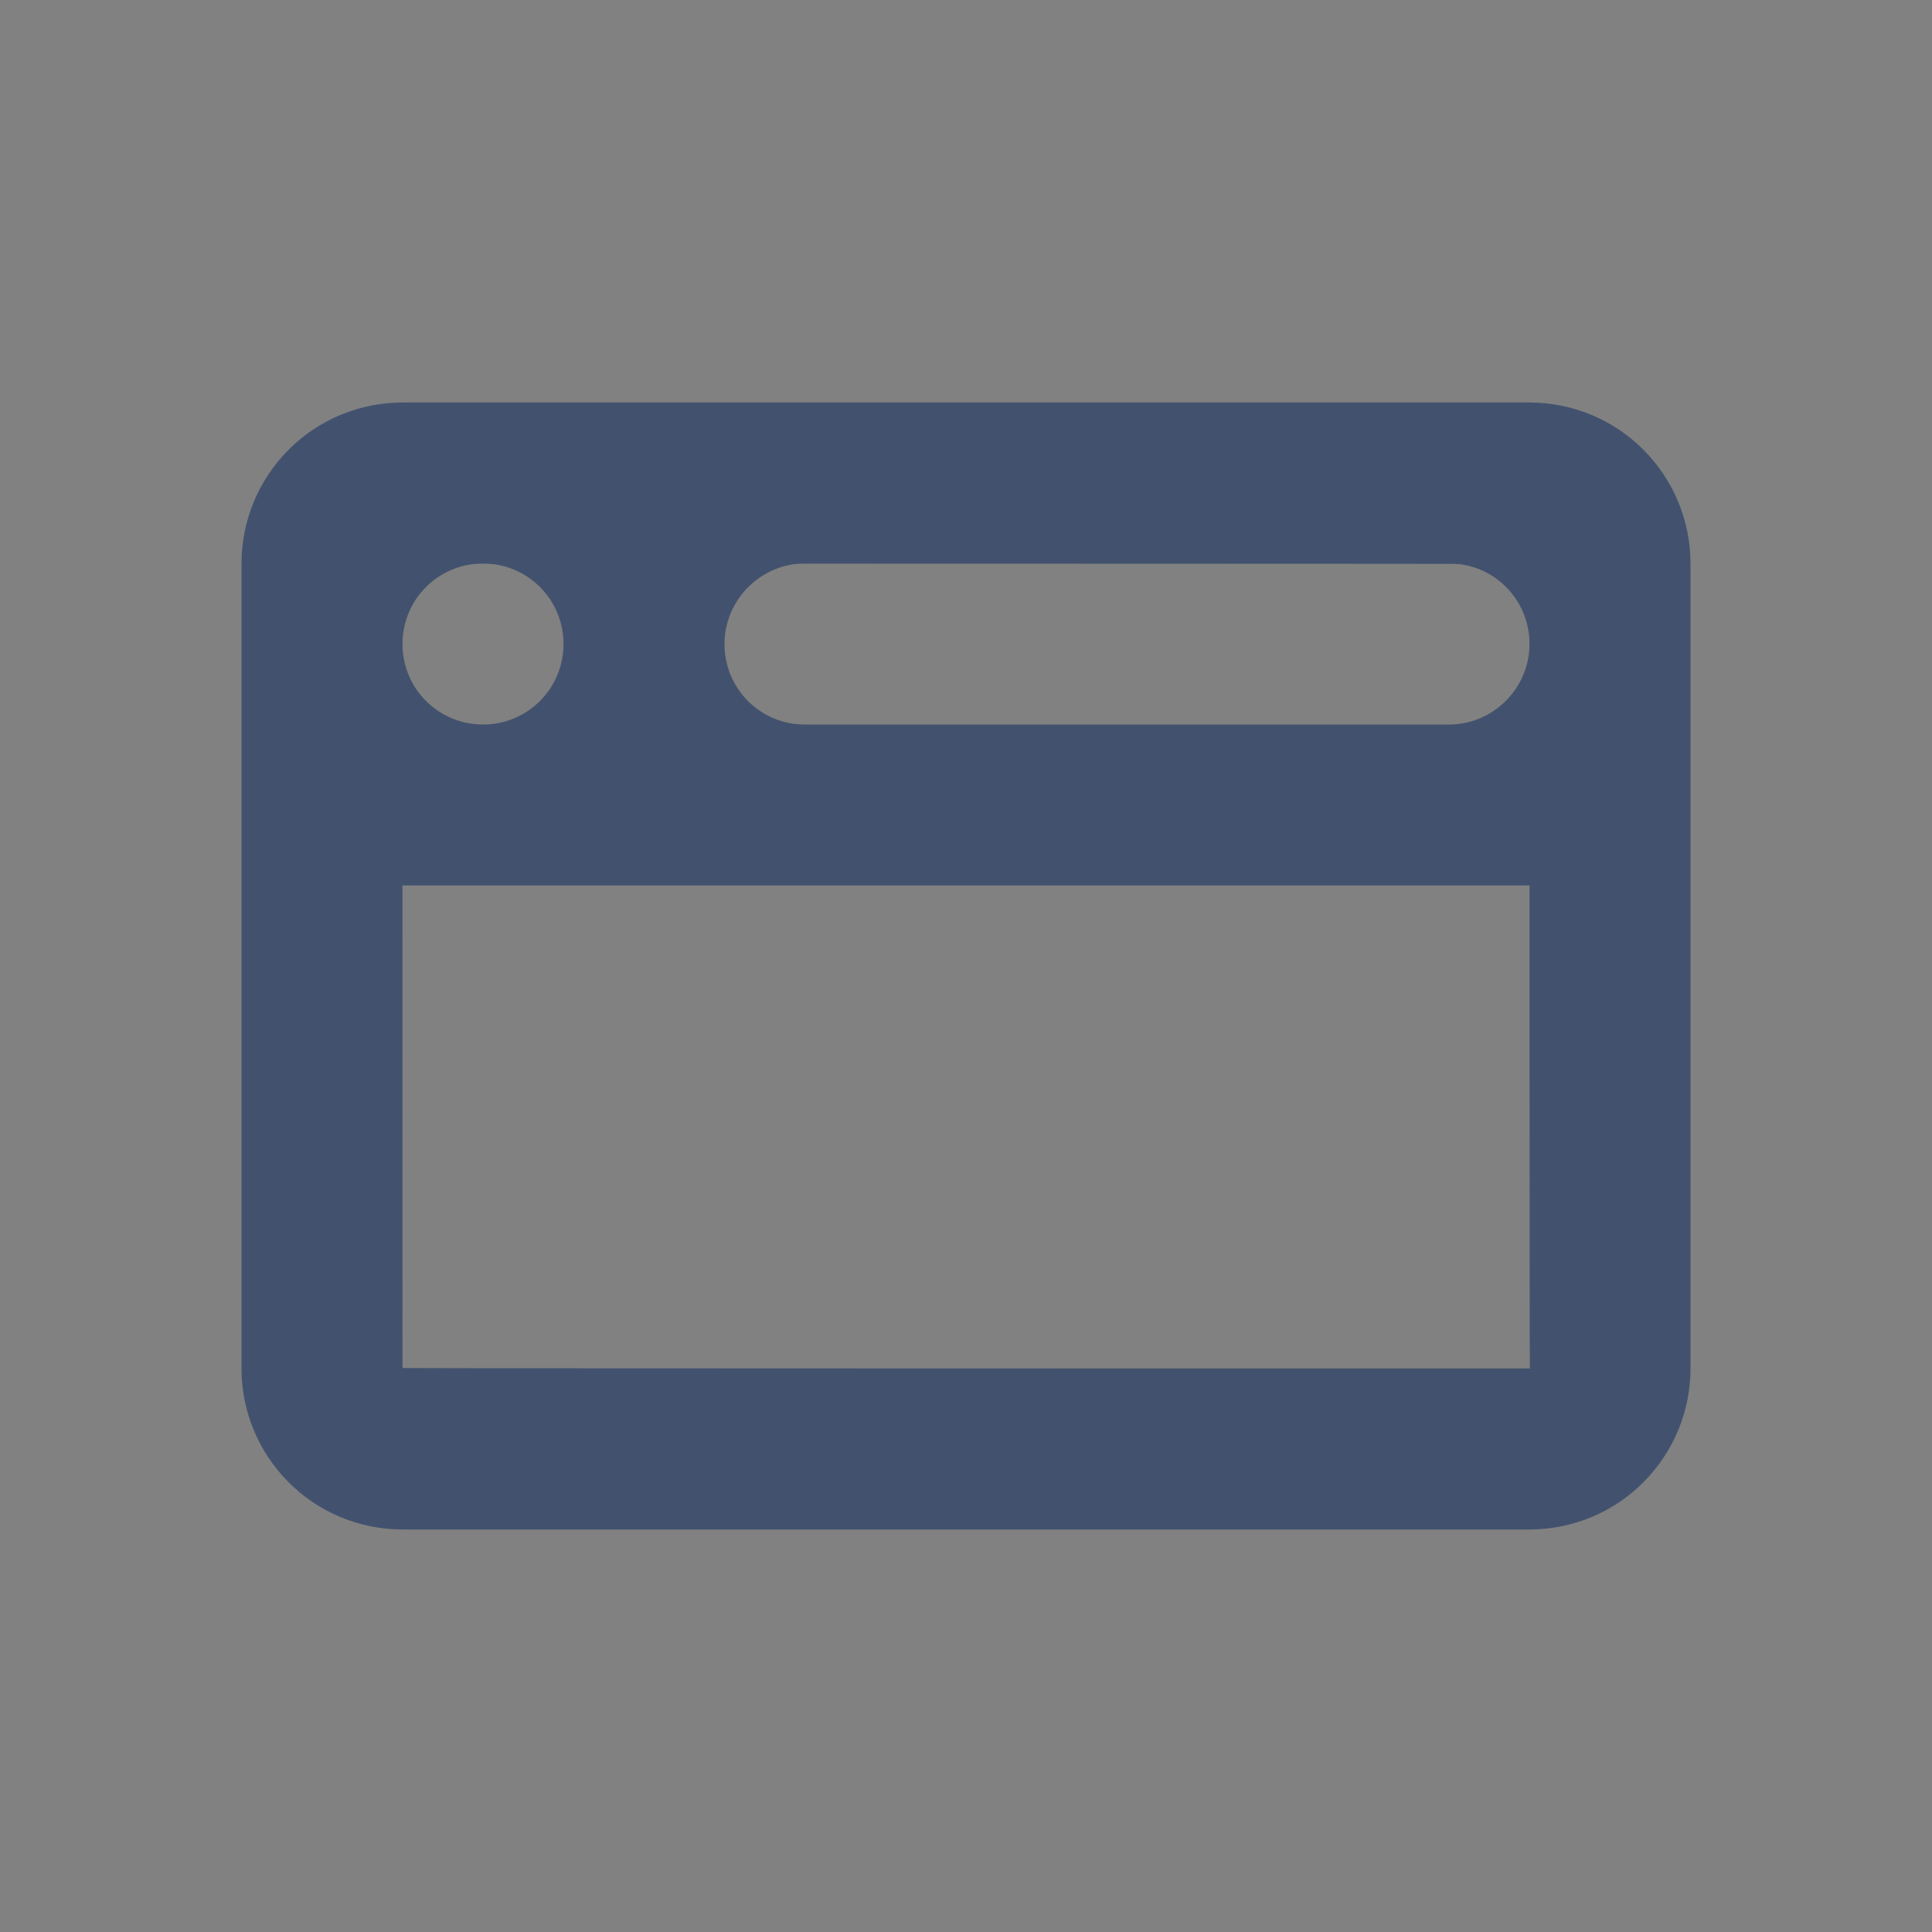 <svg width="24" height="24" viewBox="0 0 24 24" fill="none" xmlns="http://www.w3.org/2000/svg">
<rect x="0" y="0" width="24" height="24" fill="#808080" stroke="none"/>
<rect width="24" height="24" fill="white" fill-opacity="0.01"/>
<path d="M19.004 17C19 17 19 7.006 19 7.006C19 7 4.996 7 4.996 7C5 7 5 16.994 5 16.994C5 17 19.004 17 19.004 17ZM3 7.006C2.999 6.743 3.05 6.483 3.15 6.24C3.25 5.997 3.397 5.776 3.582 5.59C3.767 5.403 3.987 5.255 4.23 5.154C4.472 5.053 4.732 5.001 4.995 5H19.005C19.268 5.001 19.528 5.053 19.77 5.154C20.013 5.255 20.233 5.403 20.418 5.59C20.603 5.776 20.75 5.997 20.85 6.24C20.95 6.483 21.001 6.743 21 7.006V16.994C21.001 17.257 20.95 17.517 20.85 17.76C20.75 18.003 20.603 18.224 20.418 18.41C20.233 18.597 20.013 18.745 19.77 18.846C19.528 18.947 19.268 18.999 19.005 19H4.995C4.732 18.999 4.472 18.947 4.23 18.846C3.987 18.745 3.767 18.597 3.582 18.41C3.397 18.224 3.25 18.003 3.15 17.76C3.05 17.517 2.999 17.257 3 16.994V7.006Z" fill="#42526E"/>
<path fill-rule="evenodd" clip-rule="evenodd" d="M4 6H20V11H4V6ZM9 8C9 8.556 9.446 9 9.995 9H18.005C18.545 9 19 8.552 19 8C19 7.444 18.554 7 18.005 7H9.995C9.455 7 9 7.448 9 8ZM5 8C5 8.556 5.448 9 6 9C6.556 9 7 8.552 7 8C7 7.444 6.552 7 6 7C5.444 7 5 7.448 5 8Z" fill="#42526E"/>
</svg>
